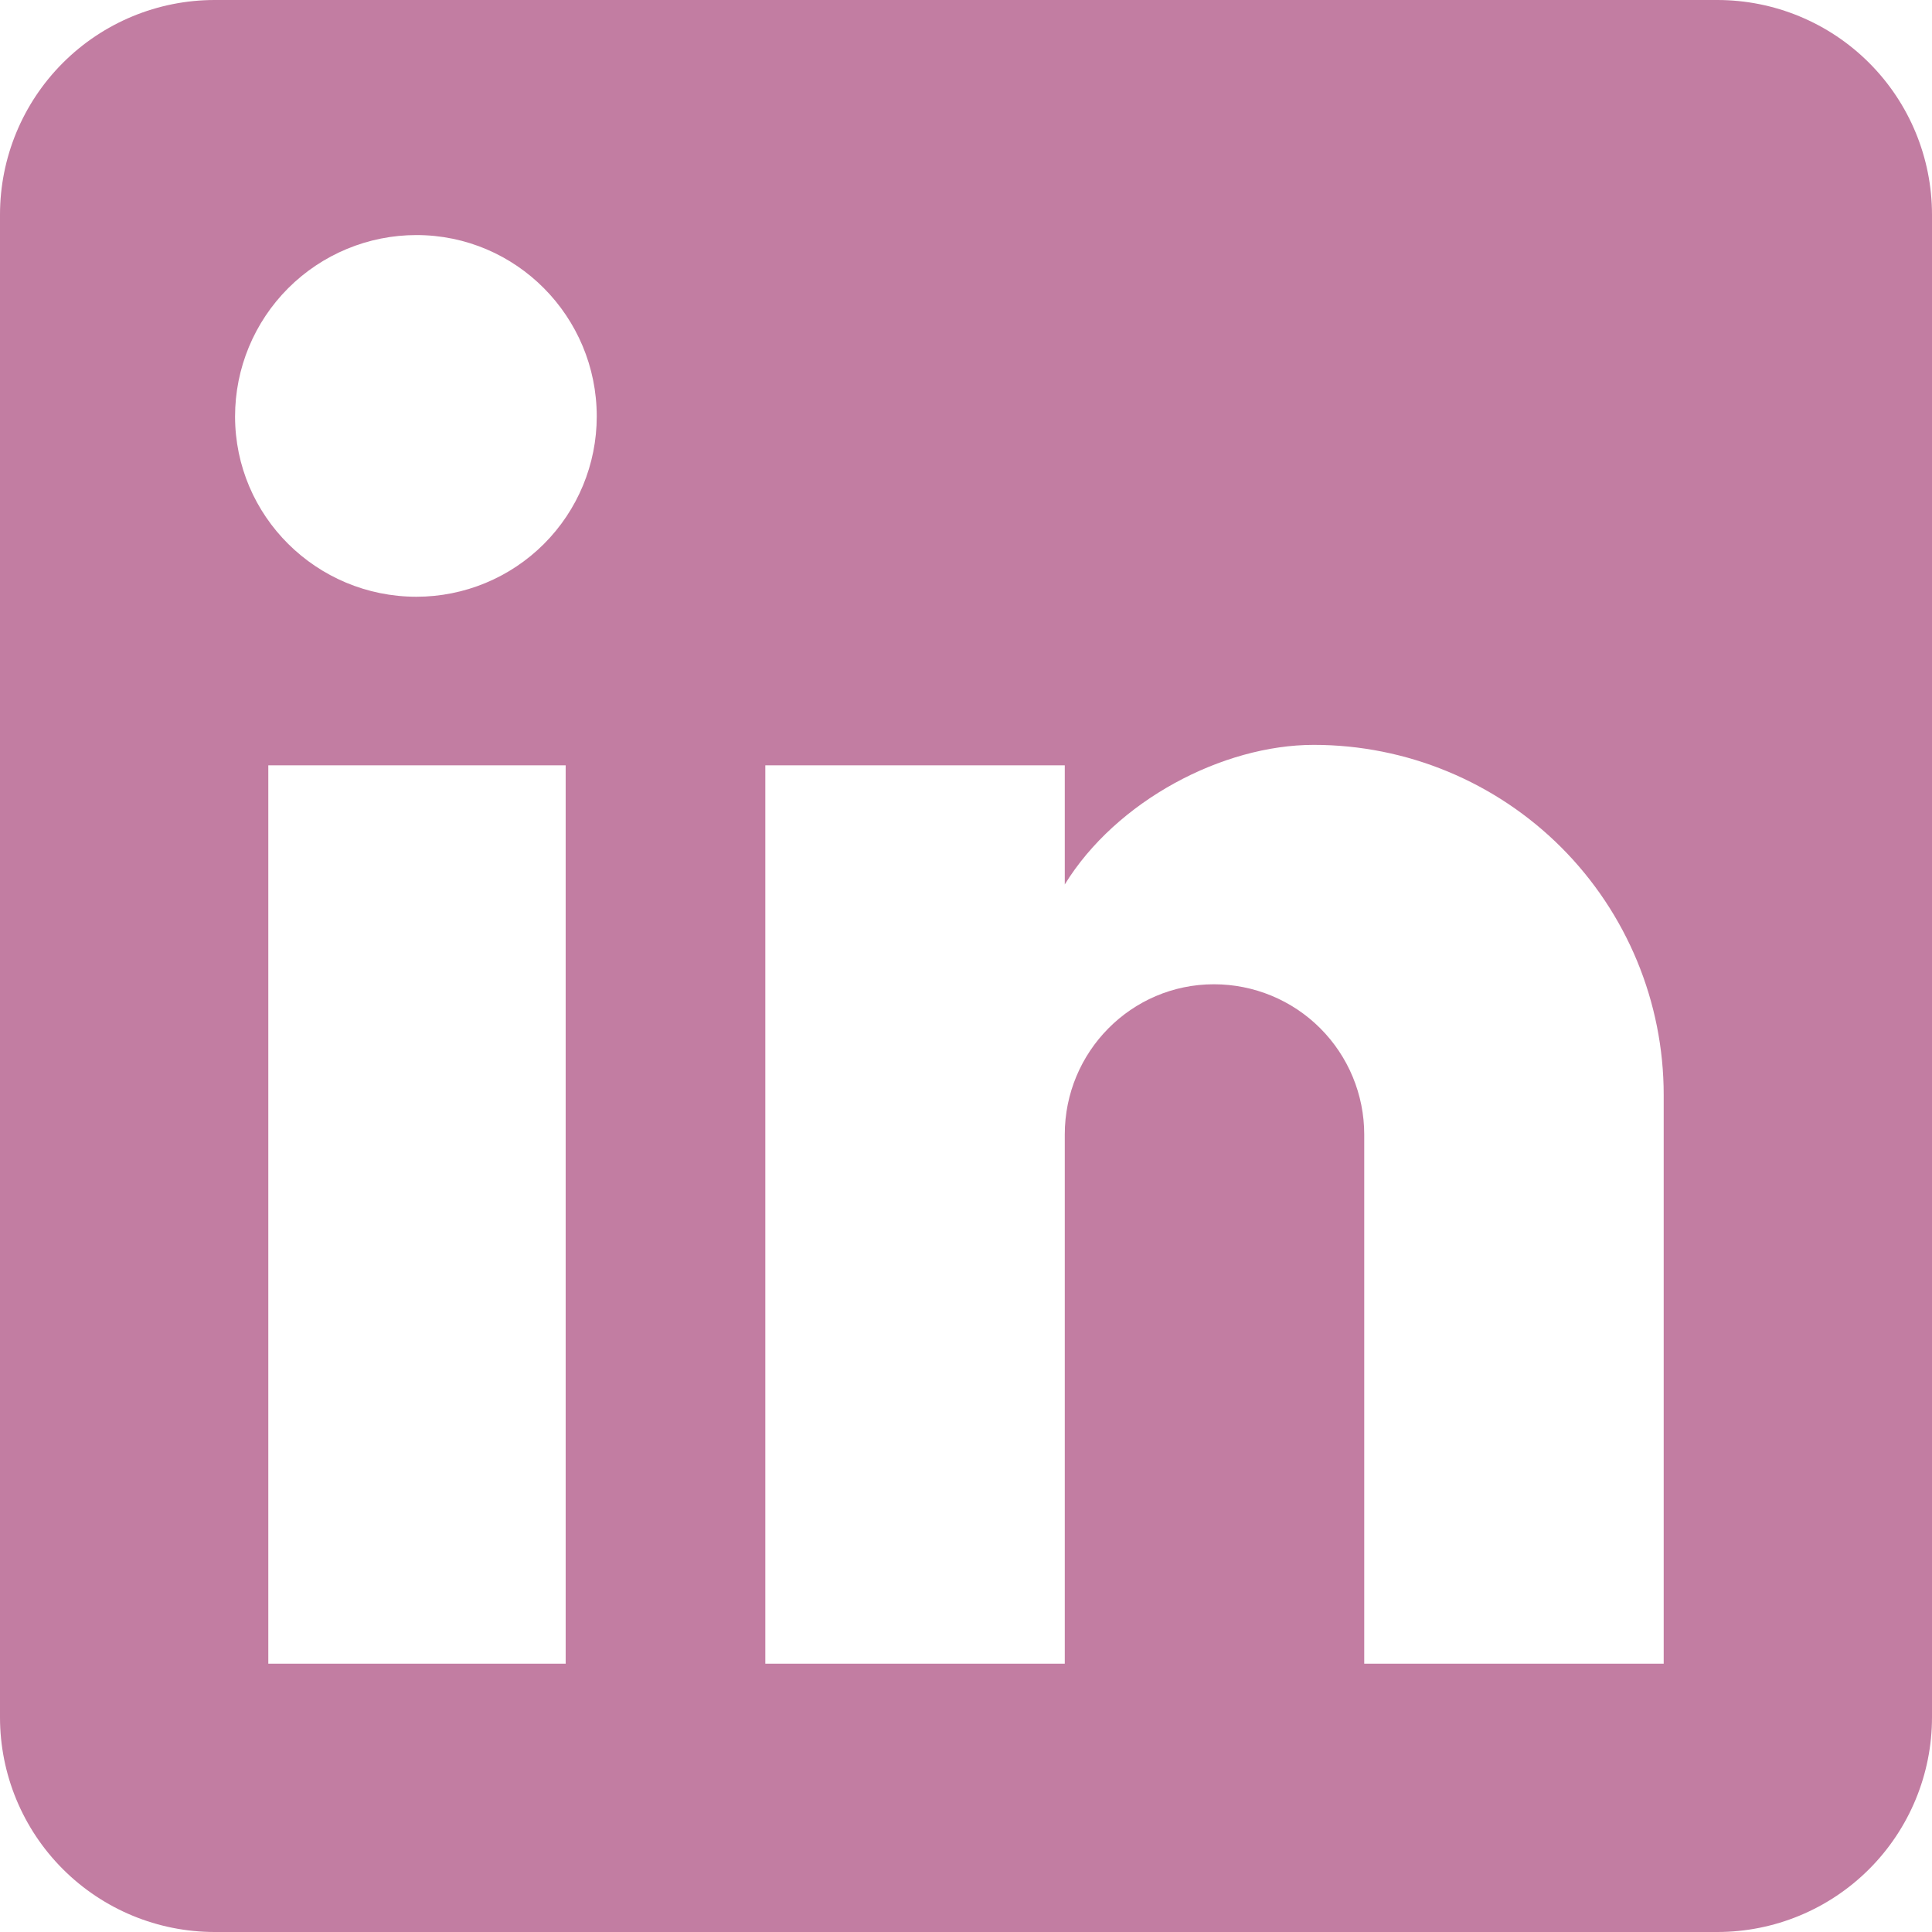 <svg width="24" height="24" viewBox="0 0 24 24" fill="none" xmlns="http://www.w3.org/2000/svg">
<path d="M21.333 0C22.041 0 22.719 0.281 23.219 0.781C23.719 1.281 24 1.959 24 2.667V21.333C24 22.041 23.719 22.719 23.219 23.219C22.719 23.719 22.041 24 21.333 24H2.667C1.959 24 1.281 23.719 0.781 23.219C0.281 22.719 0 22.041 0 21.333V2.667C0 1.959 0.281 1.281 0.781 0.781C1.281 0.281 1.959 0 2.667 0H21.333ZM20.667 20.667V13.6C20.667 12.447 20.209 11.342 19.394 10.526C18.578 9.711 17.473 9.253 16.32 9.253C15.187 9.253 13.867 9.947 13.227 10.987V9.507H9.507V20.667H13.227V14.093C13.227 13.067 14.053 12.227 15.08 12.227C15.575 12.227 16.05 12.423 16.4 12.773C16.75 13.123 16.947 13.598 16.947 14.093V20.667H20.667ZM5.173 7.413C5.767 7.413 6.337 7.177 6.757 6.757C7.177 6.337 7.413 5.767 7.413 5.173C7.413 3.933 6.413 2.92 5.173 2.92C4.576 2.92 4.003 3.157 3.58 3.58C3.157 4.003 2.92 4.576 2.92 5.173C2.92 6.413 3.933 7.413 5.173 7.413ZM7.027 20.667V9.507H3.333V20.667H7.027Z" fill="#C27DA2"/>
</svg>

